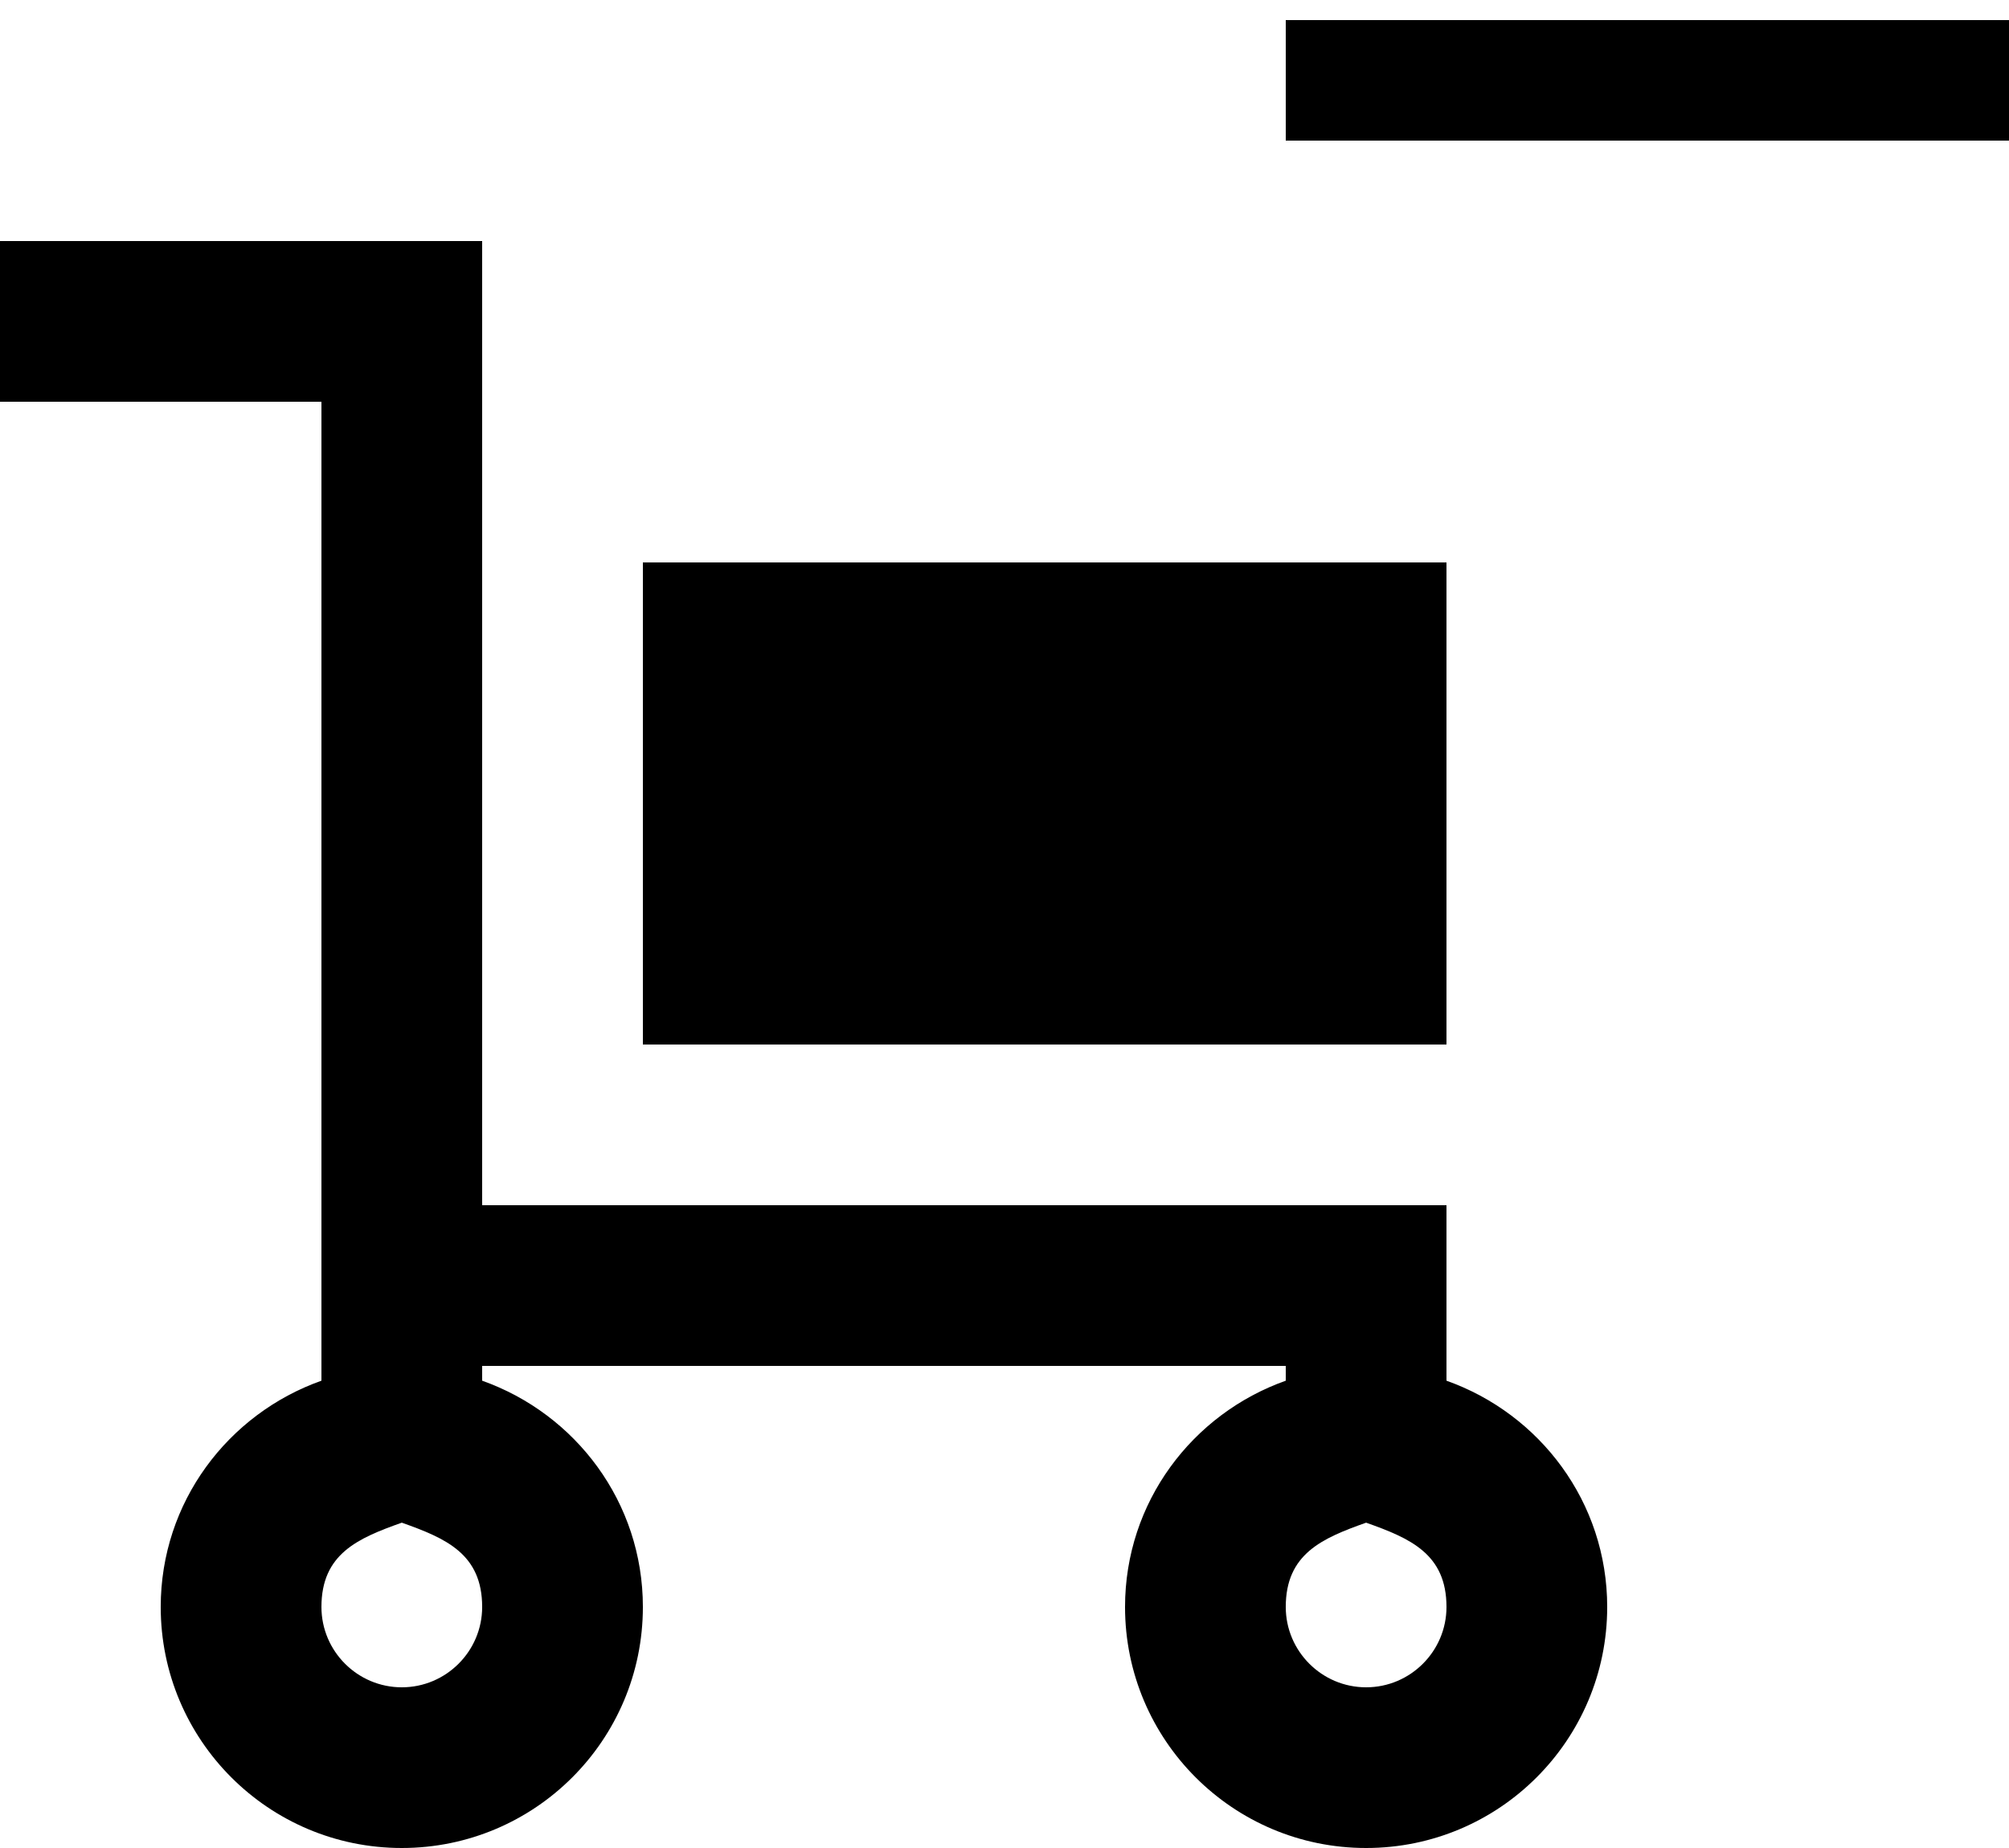 <svg width="25" height="23" viewBox="0 0 25 23" fill="none" xmlns="http://www.w3.org/2000/svg">
<path fill-rule="evenodd" clip-rule="evenodd" d="M18 13H8V7H13H18V13ZM0 3H6V15H18V17.184C19.163 17.597 20 18.696 20 20C20 21.657 18.657 23 17 23C15.343 23 14 21.657 14 20C14 18.696 14.837 17.597 16 17.184V17H6V17.184C7.163 17.597 8 18.696 8 20C8 21.657 6.657 23 5 23C3.343 23 2 21.657 2 20C2 18.696 2.837 17.597 4 17.184V5H0V3ZM17 18.951C16.453 19.145 16 19.339 16 20C16 20.551 16.449 21 17 21C17.551 21 18 20.551 18 20C18 19.339 17.547 19.145 17 18.951ZM5 18.951C4.453 19.145 4 19.339 4 20C4 20.551 4.449 21 5 21C5.551 21 6 20.551 6 20C6 19.339 5.547 19.145 5 18.951Z" fill="black"/>
<path d="M20.5 1V1M20.5 1V1M20.5 1H16H25" stroke="black" stroke-width="1.5"/>
</svg>
